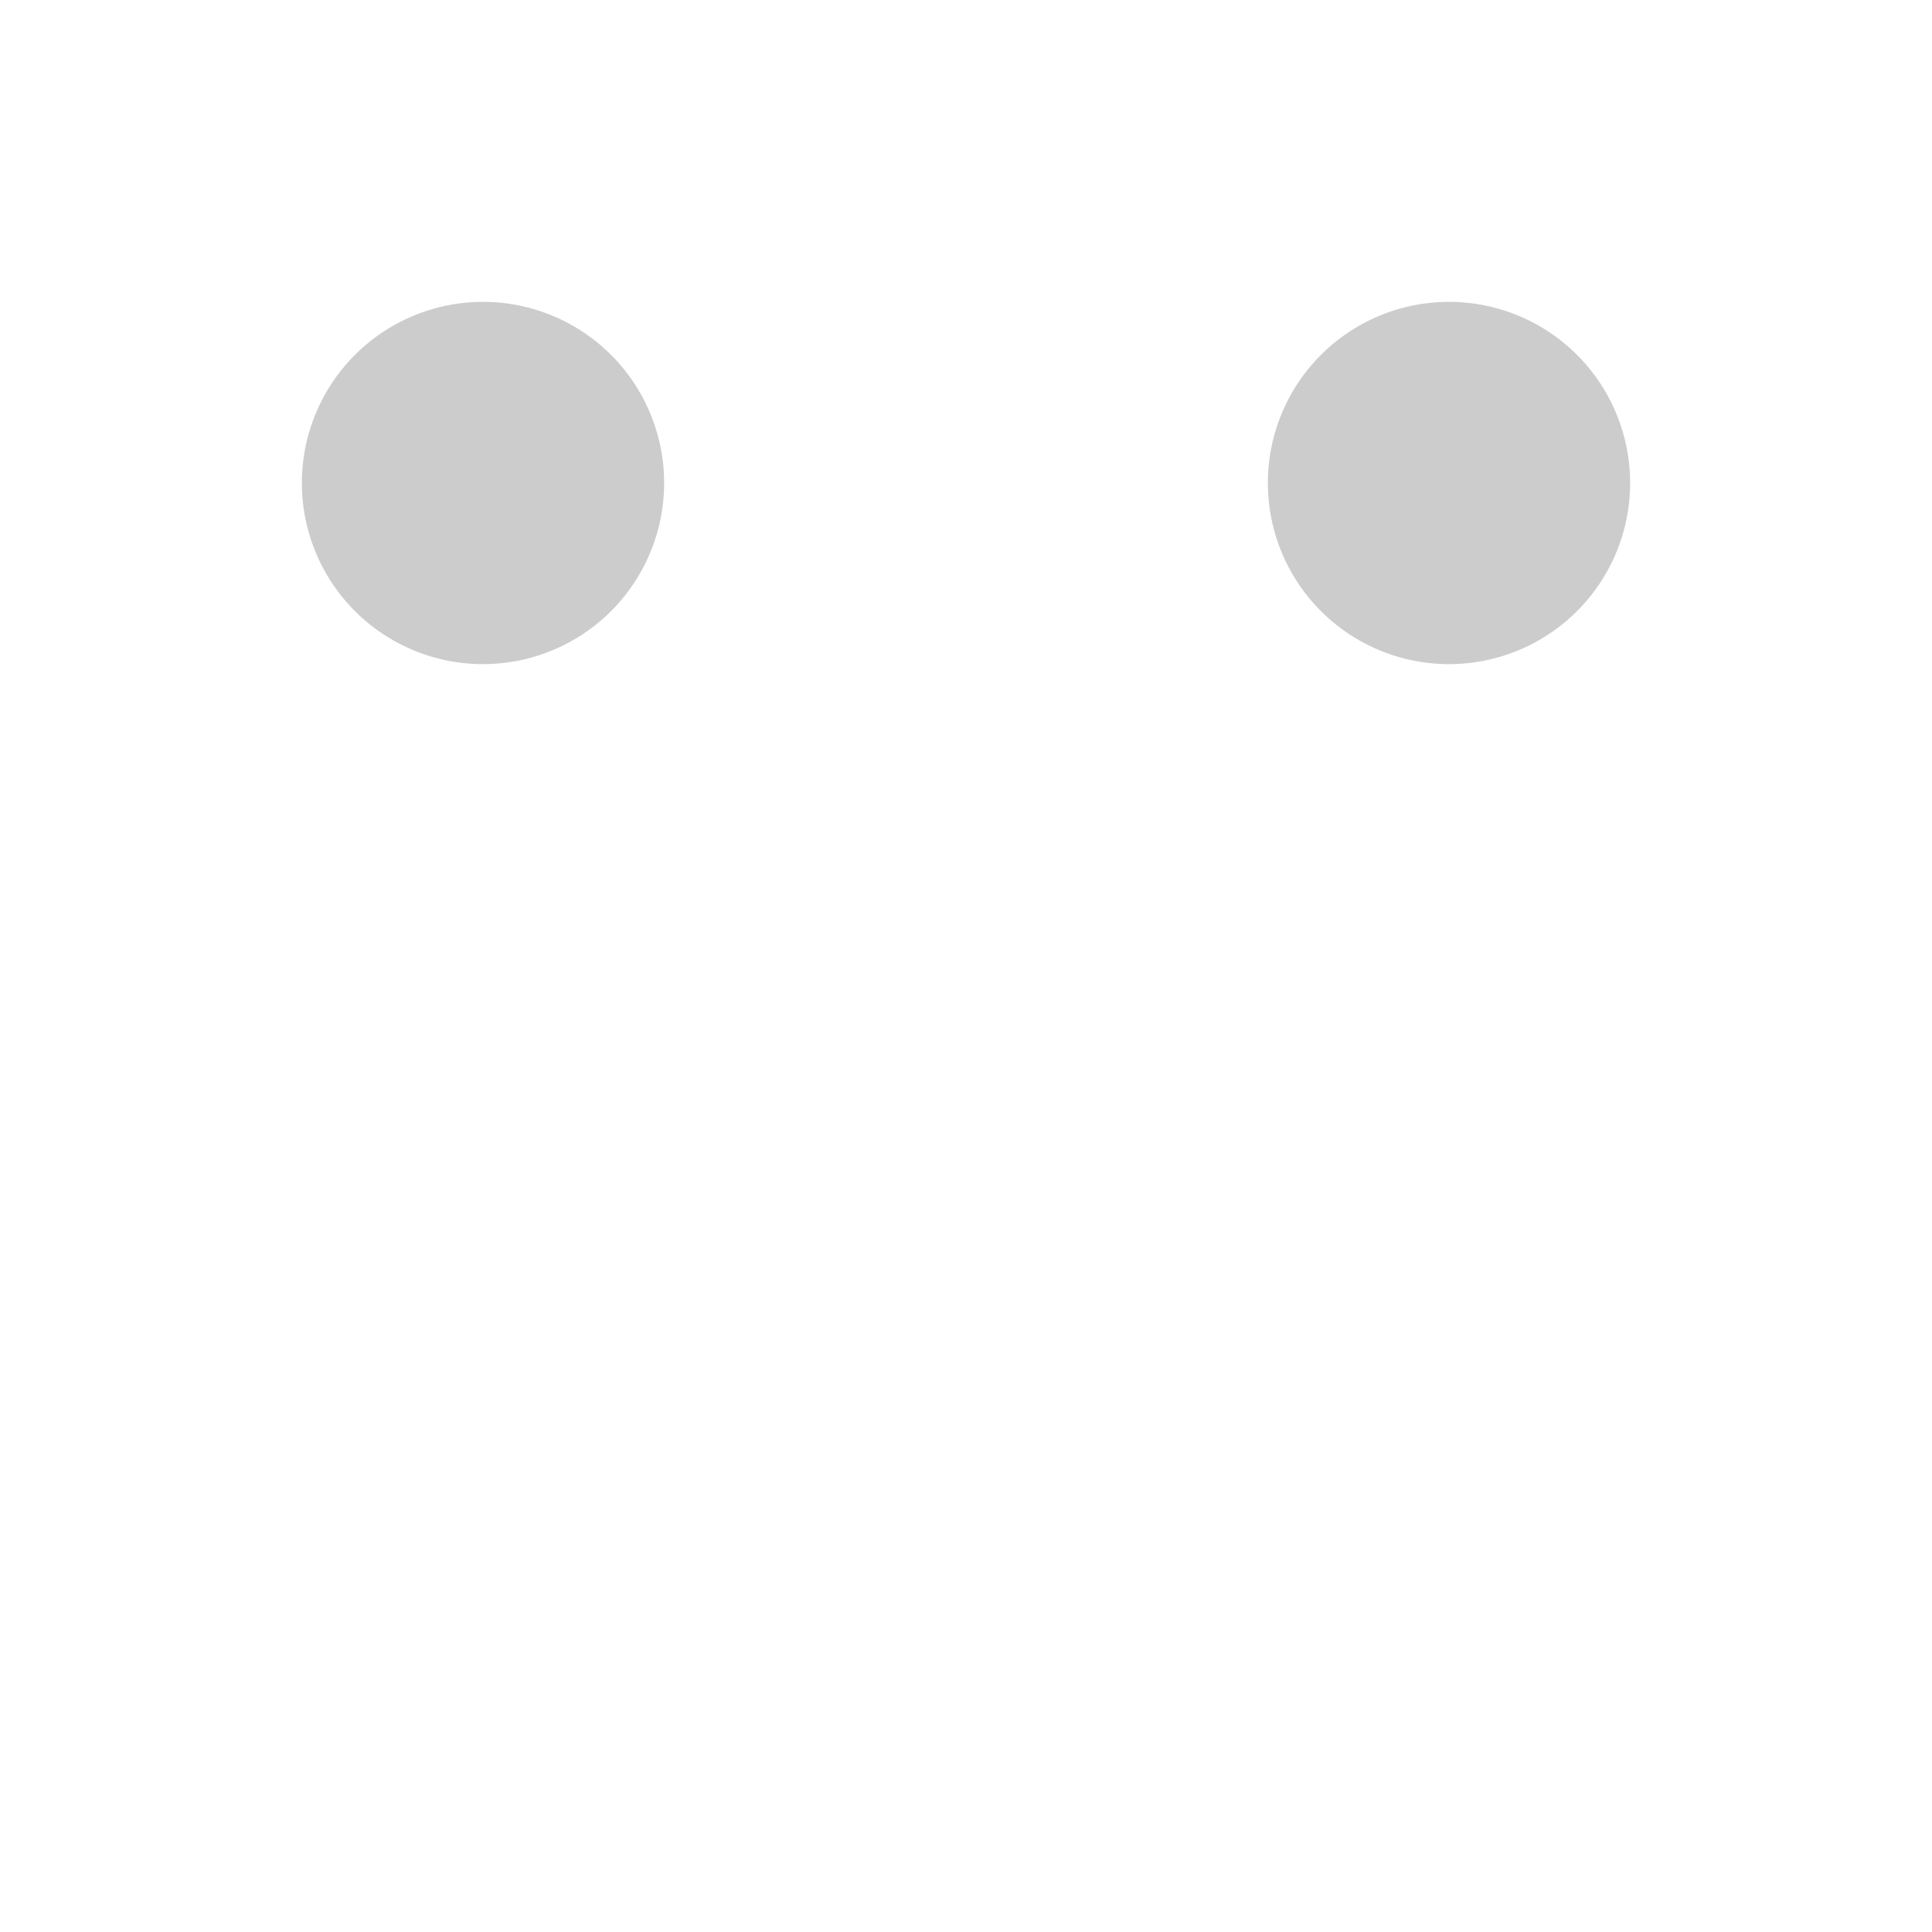 <svg xmlns="http://www.w3.org/2000/svg" viewBox="0 0 256 256" style=""><path width="256" height="256" fill="none" d="M0 0 L256 0 L256 256 L0 256 Z" class="OCJPHUpq_0"></path><path opacity="0.2" d="M40,64A24,24 0,1,1 88,64A24,24 0,1,1 40,64" class="OCJPHUpq_1"></path><path opacity="0.2" d="M168,64A24,24 0,1,1 216,64A24,24 0,1,1 168,64" class="OCJPHUpq_2"></path><path d="M64,88v24a16,16,0,0,0,16,16h96a16,16,0,0,0,16-16V88" fill="none" stroke="currentColor" stroke-linecap="round" stroke-linejoin="round" stroke-width="16" class="OCJPHUpq_3"></path><path fill="none" stroke="currentColor" stroke-linecap="round" stroke-linejoin="round" stroke-width="16" d="M128,128L128,168" class="OCJPHUpq_4"></path><path fill="none" stroke="currentColor" stroke-linecap="round" stroke-linejoin="round" stroke-width="16" d="M40,64A24,24 0,1,1 88,64A24,24 0,1,1 40,64" class="OCJPHUpq_5"></path><path fill="none" stroke="currentColor" stroke-linecap="round" stroke-linejoin="round" stroke-width="16" d="M104,192A24,24 0,1,1 152,192A24,24 0,1,1 104,192" class="OCJPHUpq_6"></path><path fill="none" stroke="currentColor" stroke-linecap="round" stroke-linejoin="round" stroke-width="16" d="M168,64A24,24 0,1,1 216,64A24,24 0,1,1 168,64" class="OCJPHUpq_7"></path><style data-made-with="vivus-instant">.OCJPHUpq_0{stroke-dasharray:1024 1026;stroke-dashoffset:1025;animation:OCJPHUpq_draw_0 7200ms linear 0ms infinite,OCJPHUpq_fade 7200ms linear 0ms infinite;}.OCJPHUpq_1{stroke-dasharray:151 153;stroke-dashoffset:152;animation:OCJPHUpq_draw_1 7200ms linear 0ms infinite,OCJPHUpq_fade 7200ms linear 0ms infinite;}.OCJPHUpq_2{stroke-dasharray:151 153;stroke-dashoffset:152;animation:OCJPHUpq_draw_2 7200ms linear 0ms infinite,OCJPHUpq_fade 7200ms linear 0ms infinite;}.OCJPHUpq_3{stroke-dasharray:195 197;stroke-dashoffset:196;animation:OCJPHUpq_draw_3 7200ms linear 0ms infinite,OCJPHUpq_fade 7200ms linear 0ms infinite;}.OCJPHUpq_4{stroke-dasharray:40 42;stroke-dashoffset:41;animation:OCJPHUpq_draw_4 7200ms linear 0ms infinite,OCJPHUpq_fade 7200ms linear 0ms infinite;}.OCJPHUpq_5{stroke-dasharray:151 153;stroke-dashoffset:152;animation:OCJPHUpq_draw_5 7200ms linear 0ms infinite,OCJPHUpq_fade 7200ms linear 0ms infinite;}.OCJPHUpq_6{stroke-dasharray:151 153;stroke-dashoffset:152;animation:OCJPHUpq_draw_6 7200ms linear 0ms infinite,OCJPHUpq_fade 7200ms linear 0ms infinite;}.OCJPHUpq_7{stroke-dasharray:151 153;stroke-dashoffset:152;animation:OCJPHUpq_draw_7 7200ms linear 0ms infinite,OCJPHUpq_fade 7200ms linear 0ms infinite;}@keyframes OCJPHUpq_draw{100%{stroke-dashoffset:0;}}@keyframes OCJPHUpq_fade{0%{stroke-opacity:1;}94.444%{stroke-opacity:1;}100%{stroke-opacity:0;}}@keyframes OCJPHUpq_draw_0{11.111%{stroke-dashoffset: 1025}52.5%{ stroke-dashoffset: 0;}100%{ stroke-dashoffset: 0;}}@keyframes OCJPHUpq_draw_1{11.151%{stroke-dashoffset: 152}52.54%{ stroke-dashoffset: 0;}100%{ stroke-dashoffset: 0;}}@keyframes OCJPHUpq_draw_2{11.19%{stroke-dashoffset: 152}52.579%{ stroke-dashoffset: 0;}100%{ stroke-dashoffset: 0;}}@keyframes OCJPHUpq_draw_3{11.23%{stroke-dashoffset: 196}52.619%{ stroke-dashoffset: 0;}100%{ stroke-dashoffset: 0;}}@keyframes OCJPHUpq_draw_4{11.27%{stroke-dashoffset: 41}52.659%{ stroke-dashoffset: 0;}100%{ stroke-dashoffset: 0;}}@keyframes OCJPHUpq_draw_5{11.31%{stroke-dashoffset: 152}52.698%{ stroke-dashoffset: 0;}100%{ stroke-dashoffset: 0;}}@keyframes OCJPHUpq_draw_6{11.349%{stroke-dashoffset: 152}52.738%{ stroke-dashoffset: 0;}100%{ stroke-dashoffset: 0;}}@keyframes OCJPHUpq_draw_7{11.389%{stroke-dashoffset: 152}52.778%{ stroke-dashoffset: 0;}100%{ stroke-dashoffset: 0;}}</style></svg>